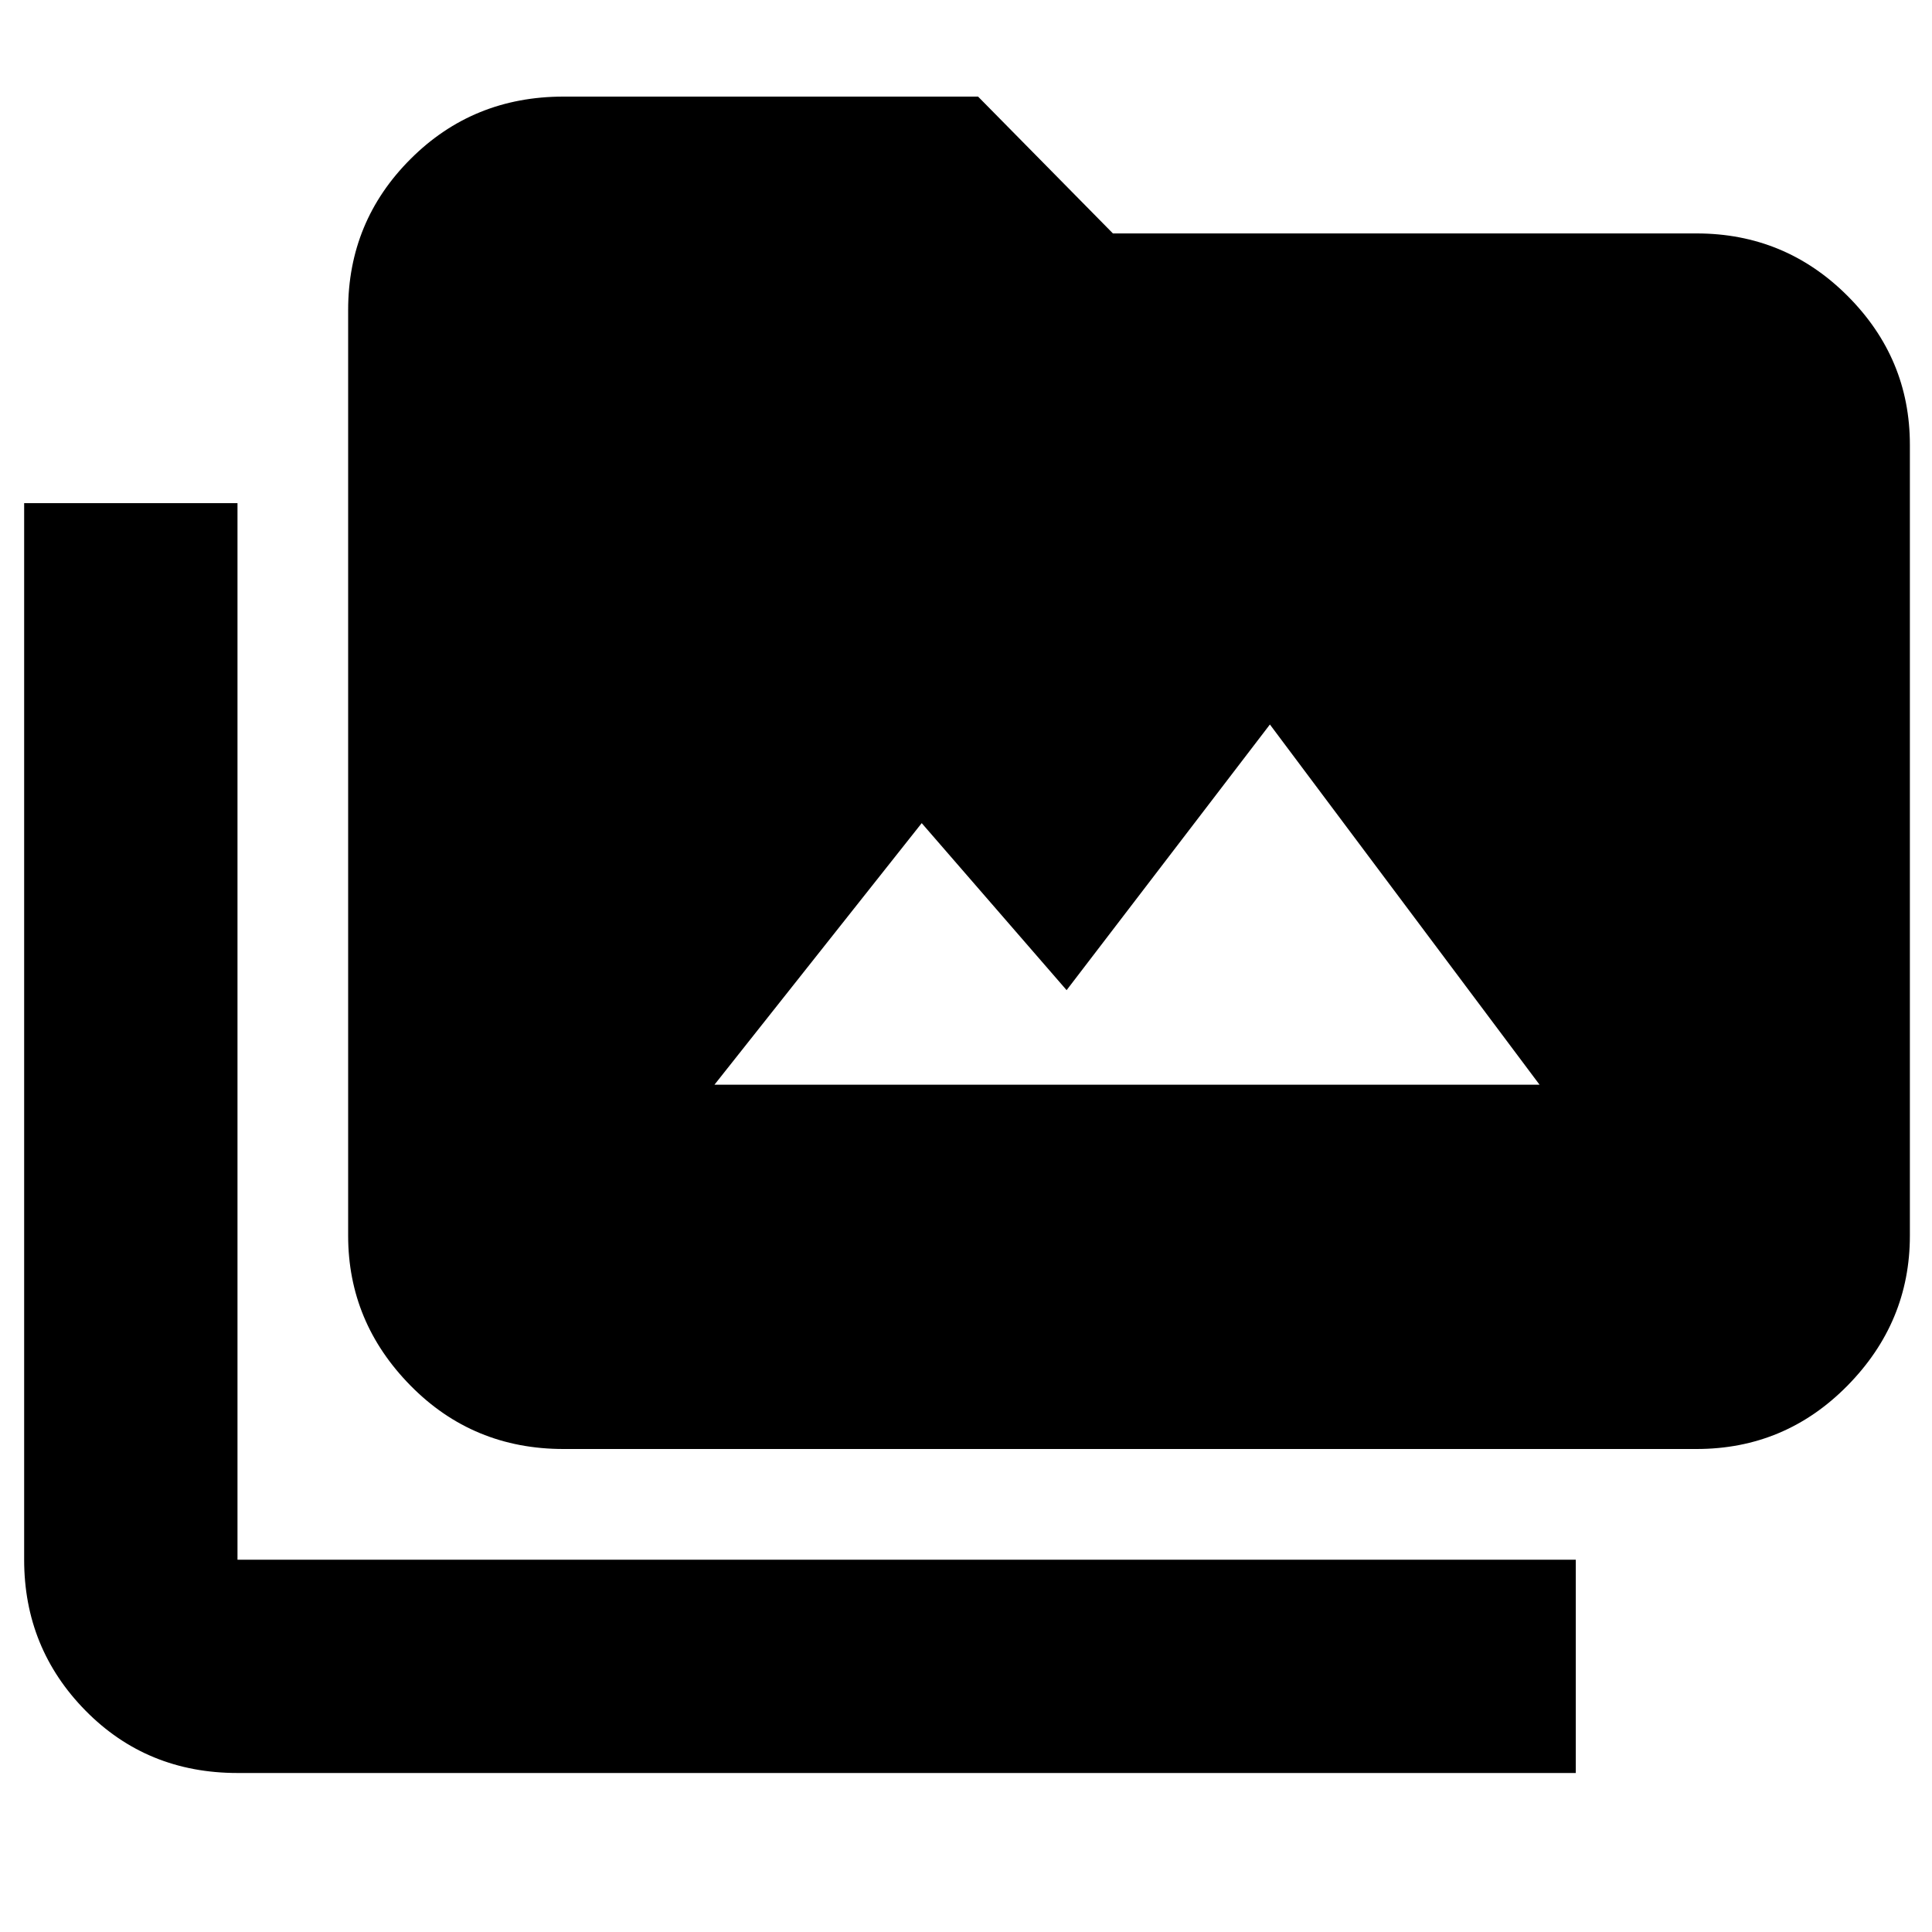 <svg xmlns="http://www.w3.org/2000/svg" height="40" width="40"><path d="M11.667 30Q9.792 30 8.5 28.688q-1.292-1.313-1.292-3.105V6.417q0-1.834 1.292-3.125Q9.792 2 11.667 2h8.583l2.792 2.833h12.083q1.833 0 3.125 1.292t1.292 3.083v16.375q0 1.792-1.292 3.105Q36.958 30 35.125 30Zm20.958 6.708H4.917q-1.875 0-3.146-1.291Q.5 34.125.5 32.292V10.417h4.417v21.875h27.708Zm-17.833-14.25h17.083L26.292 15l-4.209 5.5-3-3.458Z"/></svg>